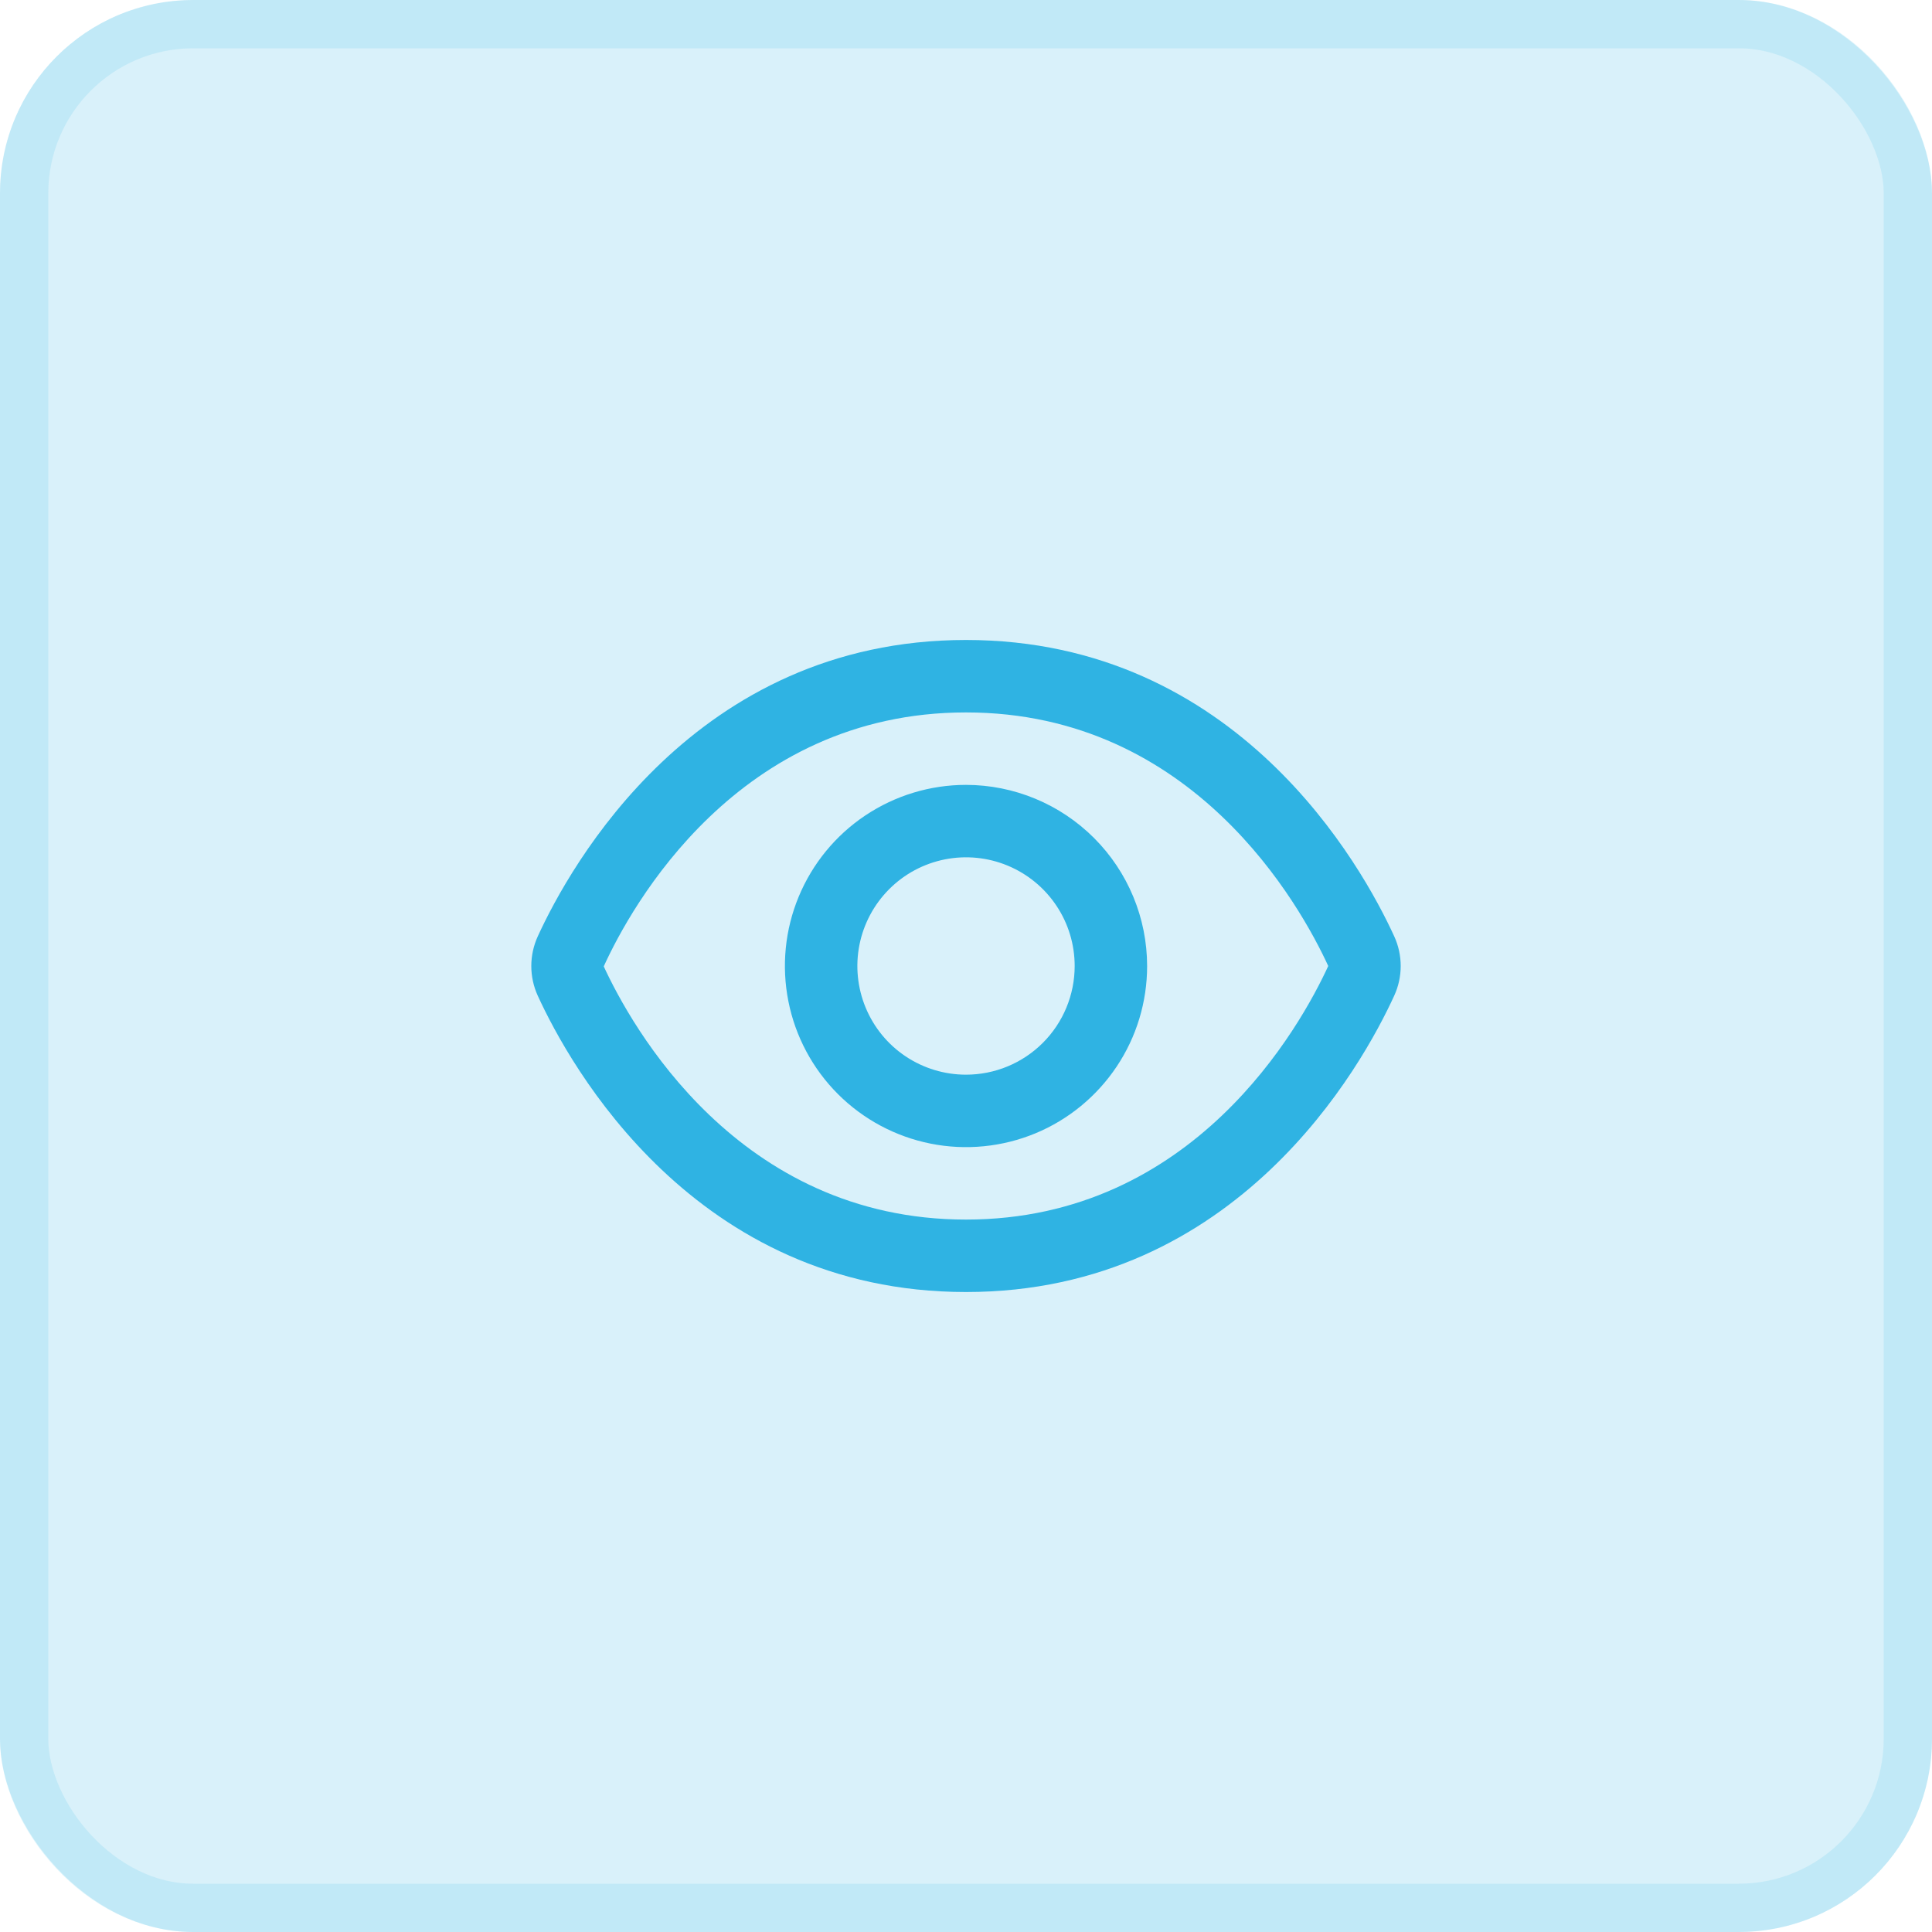 <svg width="40" height="40" viewBox="0 0 40 40" fill="none" xmlns="http://www.w3.org/2000/svg">
<rect width="40" height="40" rx="4" fill="#2FB3E3" fill-opacity="0.18"/>
<rect x="0.5" y="0.5" width="39" height="39" rx="3.5" stroke="#2FB3E3" stroke-opacity="0.14"/>
<path d="M28.866 19.386C28.207 17.946 25.625 13.25 20 13.25C14.375 13.25 11.793 17.946 11.134 19.386C11.046 19.579 11 19.788 11 20.001C11 20.213 11.046 20.423 11.134 20.616C11.793 22.054 14.375 26.75 20 26.75C25.625 26.75 28.207 22.054 28.866 20.614C28.954 20.422 29 20.212 29 20C29 19.788 28.954 19.578 28.866 19.386ZM20 25.25C15.27 25.25 13.062 21.226 12.5 20.008C13.062 18.774 15.27 14.75 20 14.75C24.719 14.75 26.927 18.757 27.5 20C26.927 21.243 24.719 25.25 20 25.25Z" fill="#2FB3E3"/>
<path d="M20 16.25C19.259 16.25 18.534 16.47 17.917 16.882C17.3 17.294 16.82 17.88 16.536 18.565C16.252 19.25 16.178 20.004 16.323 20.732C16.467 21.459 16.824 22.127 17.349 22.652C17.873 23.176 18.541 23.533 19.269 23.678C19.996 23.823 20.75 23.748 21.436 23.465C22.121 23.181 22.706 22.7 23.119 22.083C23.531 21.467 23.75 20.742 23.75 20C23.749 19.006 23.354 18.053 22.651 17.35C21.948 16.647 20.995 16.251 20 16.25ZM20 22.25C19.555 22.25 19.12 22.118 18.75 21.871C18.38 21.624 18.092 21.272 17.922 20.861C17.752 20.45 17.707 19.997 17.794 19.561C17.881 19.125 18.095 18.724 18.41 18.409C18.724 18.094 19.125 17.88 19.561 17.793C19.998 17.706 20.45 17.751 20.861 17.921C21.273 18.092 21.624 18.38 21.871 18.75C22.119 19.12 22.25 19.555 22.25 20C22.25 20.597 22.013 21.169 21.591 21.591C21.169 22.013 20.597 22.25 20 22.25Z" fill="#2FB3E3"/>
</svg>
